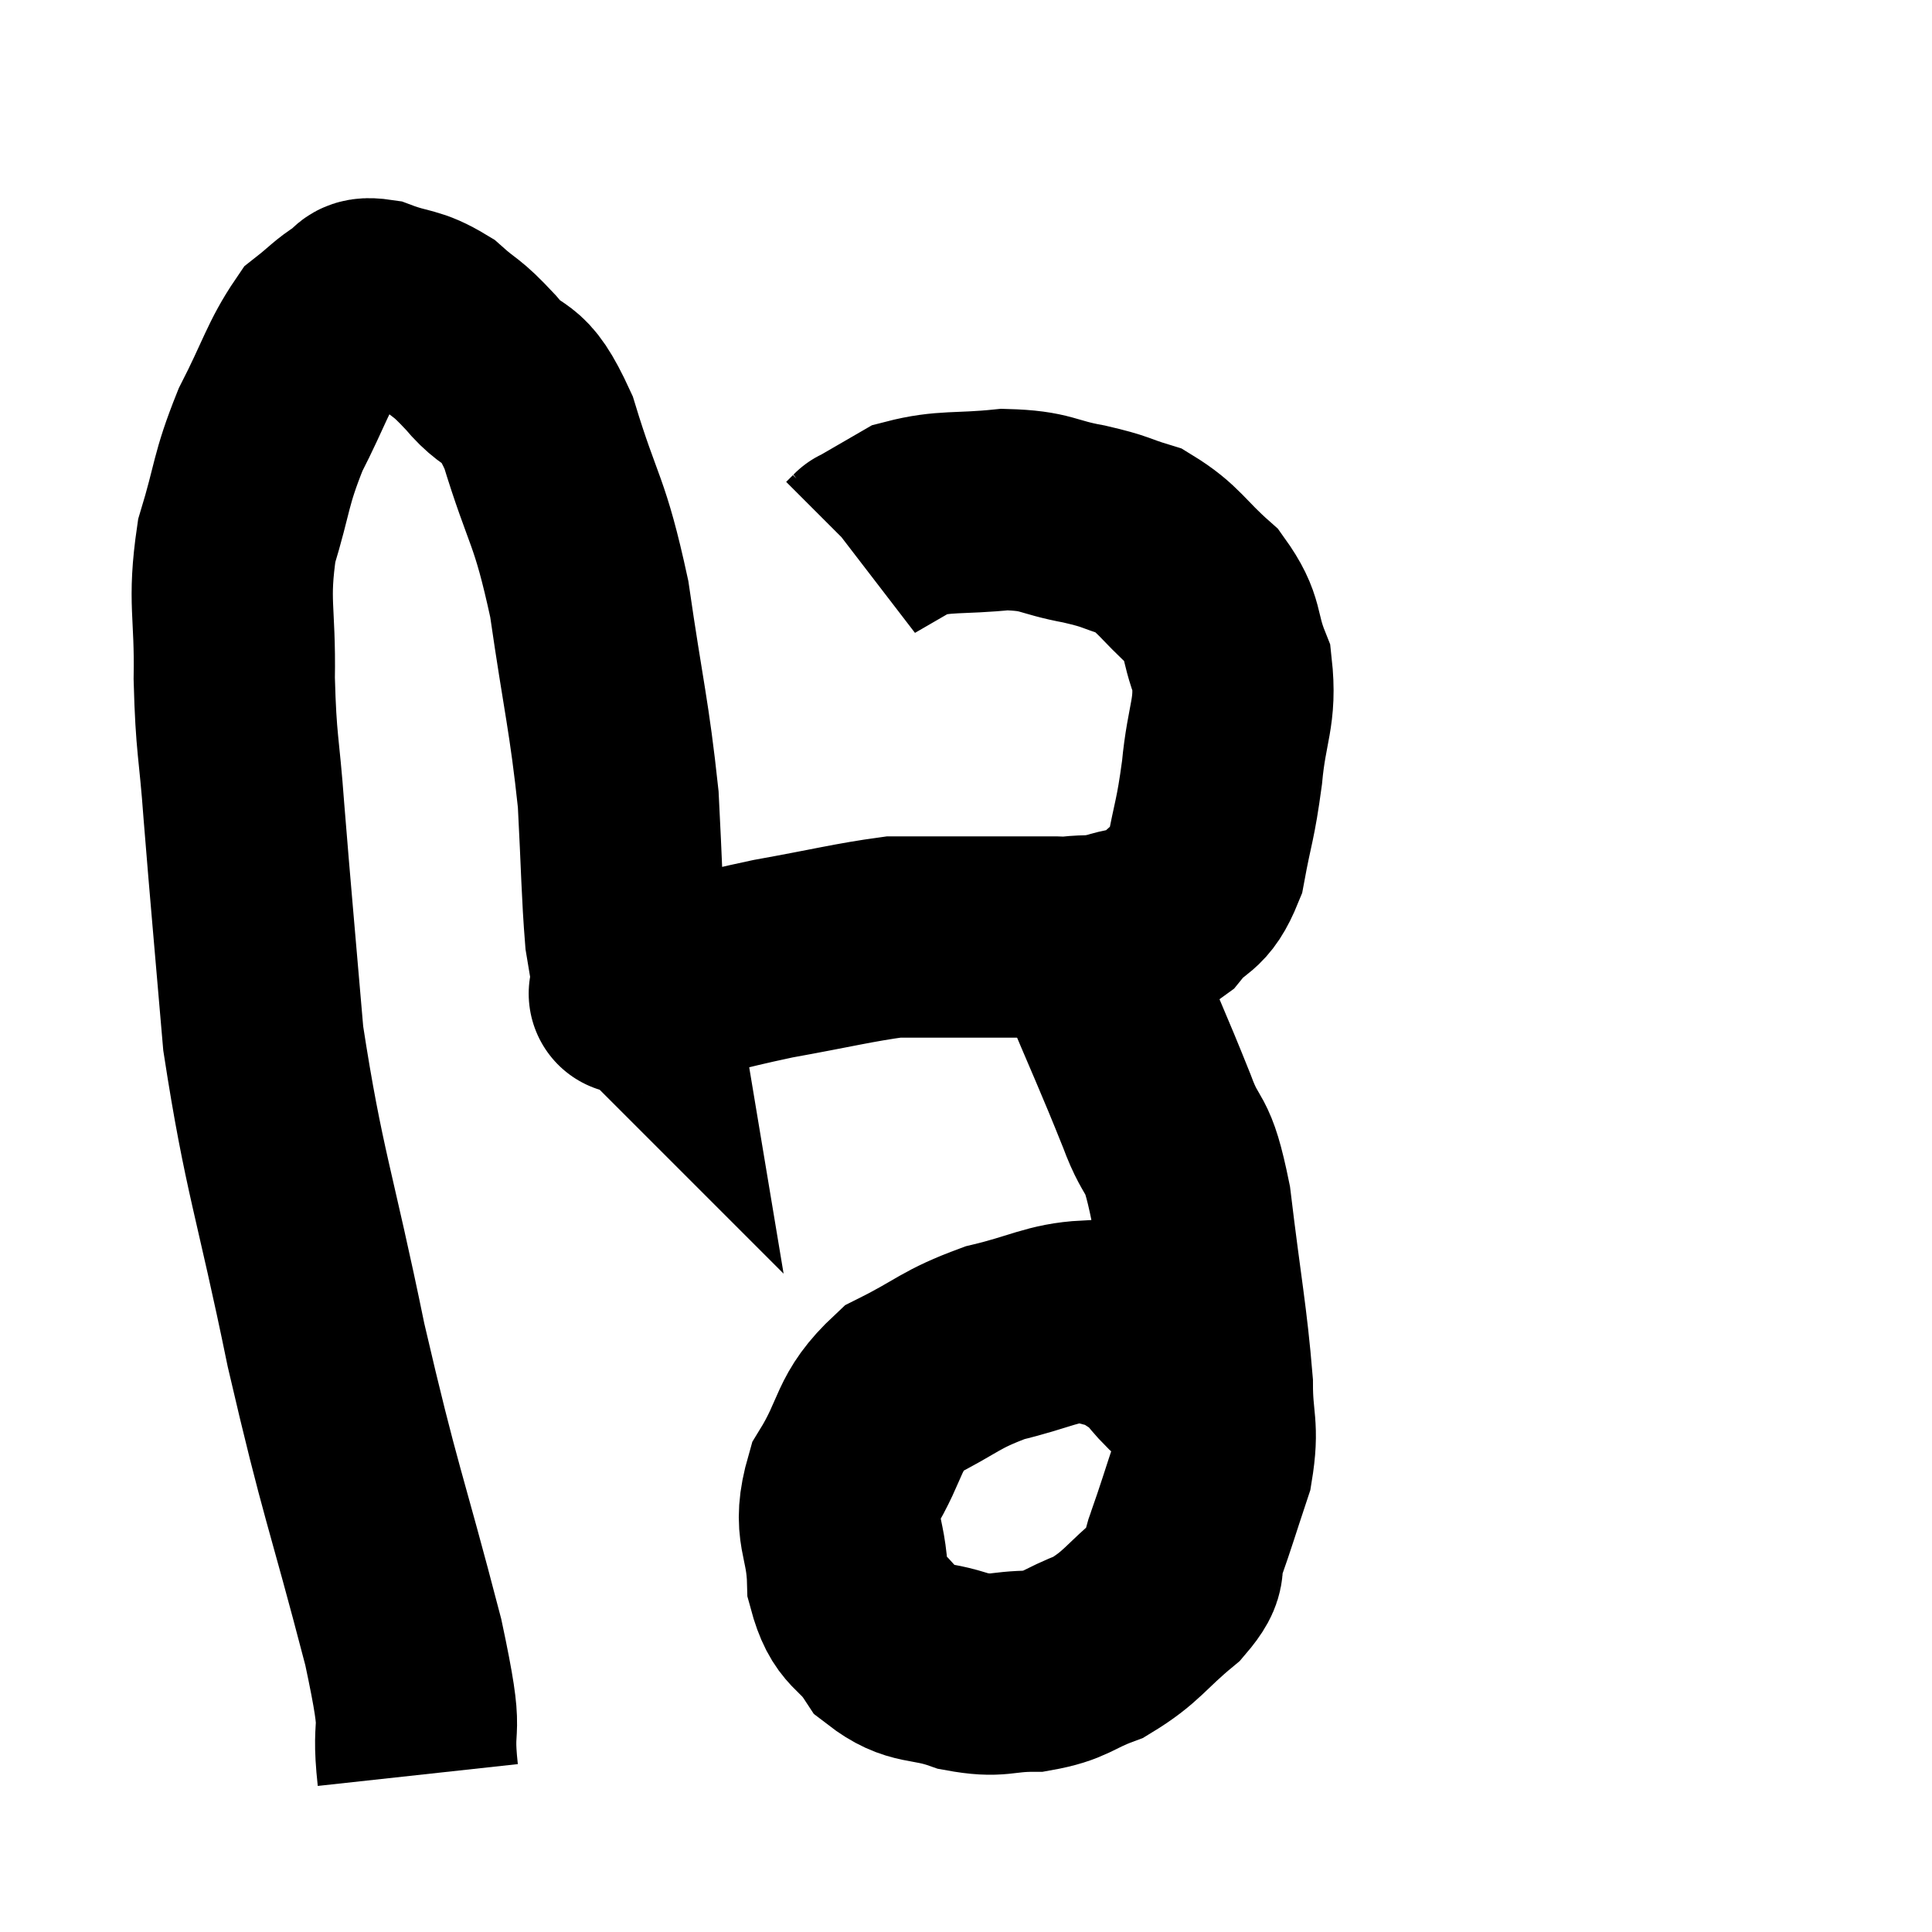 <svg width="48" height="48" viewBox="0 0 48 48" xmlns="http://www.w3.org/2000/svg"><path d="M 10.38 44.1 C 10.2 42.45, 10.59 43.47, 10.02 40.8 C 9.06 37.11, 8.97 37.17, 8.1 33.42 C 7.32 29.61, 7.05 29.115, 6.54 25.8 C 6.3 22.98, 6.24 22.395, 6.06 20.16 C 5.94 18.51, 5.865 18.54, 5.82 16.86 C 5.85 15.15, 5.655 14.985, 5.88 13.44 C 6.3 12.06, 6.21 11.955, 6.72 10.68 C 7.32 9.51, 7.41 9.09, 7.92 8.34 C 8.34 8.01, 8.4 7.905, 8.76 7.68 C 9.06 7.56, 8.85 7.365, 9.36 7.44 C 10.08 7.71, 10.155 7.59, 10.8 7.98 C 11.37 8.49, 11.295 8.31, 11.94 9 C 12.66 9.87, 12.705 9.27, 13.38 10.74 C 14.01 12.81, 14.145 12.6, 14.64 14.88 C 15 17.37, 15.135 17.76, 15.36 19.86 C 15.45 21.57, 15.45 22.155, 15.54 23.28 C 15.63 23.82, 15.675 24.09, 15.72 24.36 C 15.72 24.36, 15.69 24.33, 15.72 24.36 C 15.78 24.42, 15.795 24.42, 15.84 24.48 C 15.87 24.54, 15.855 24.57, 15.9 24.6 C 15.96 24.6, 15.195 24.795, 16.02 24.6 C 17.61 24.21, 17.655 24.15, 19.2 23.82 C 20.7 23.55, 21.21 23.415, 22.2 23.28 C 22.68 23.28, 22.53 23.28, 23.16 23.28 C 23.94 23.28, 24.03 23.28, 24.72 23.28 C 25.32 23.28, 25.53 23.28, 25.92 23.28 C 26.1 23.28, 26.115 23.28, 26.28 23.28 C 26.43 23.28, 26.235 23.31, 26.58 23.28 C 27.12 23.22, 27.075 23.295, 27.66 23.16 C 28.29 22.95, 28.35 23.16, 28.92 22.74 C 29.43 22.11, 29.58 22.365, 29.94 21.48 C 30.15 20.34, 30.195 20.415, 30.36 19.2 C 30.48 17.91, 30.72 17.715, 30.6 16.62 C 30.24 15.72, 30.45 15.615, 29.88 14.82 C 29.1 14.13, 29.055 13.89, 28.32 13.44 C 27.63 13.23, 27.78 13.215, 26.94 13.02 C 25.95 12.84, 26.04 12.69, 24.96 12.66 C 23.79 12.78, 23.49 12.675, 22.62 12.9 C 22.05 13.23, 21.765 13.395, 21.48 13.56 C 21.48 13.56, 21.525 13.515, 21.48 13.56 L 21.3 13.74" fill="none" stroke="black" stroke-width="5"></path><path d="M 27.18 23.88 C 27.96 25.74, 28.14 26.1, 28.74 27.6 C 29.16 28.74, 29.235 28.185, 29.58 29.88 C 29.85 32.13, 29.985 32.745, 30.12 34.38 C 30.12 35.4, 30.285 35.415, 30.12 36.42 C 29.79 37.41, 29.73 37.635, 29.46 38.4 C 29.25 38.94, 29.58 38.85, 29.04 39.48 C 28.17 40.2, 28.14 40.41, 27.3 40.92 C 26.49 41.22, 26.52 41.37, 25.68 41.52 C 24.81 41.52, 24.84 41.685, 23.94 41.52 C 23.01 41.19, 22.8 41.415, 22.08 40.86 C 21.57 40.08, 21.33 40.305, 21.06 39.3 C 21.03 38.07, 20.655 38.04, 21 36.84 C 21.72 35.67, 21.51 35.37, 22.44 34.5 C 23.58 33.93, 23.58 33.78, 24.72 33.36 C 25.86 33.09, 26.145 32.865, 27 32.82 C 27.57 33, 27.69 32.97, 28.14 33.18 C 28.47 33.42, 28.515 33.405, 28.8 33.66 C 29.04 33.93, 29.025 33.945, 29.28 34.2 C 29.55 34.44, 29.64 34.515, 29.82 34.68 C 29.91 34.77, 29.955 34.815, 30 34.86 C 30 34.86, 30 34.86, 30 34.86 L 30 34.86" fill="none" stroke="black" stroke-width="5"></path></svg>